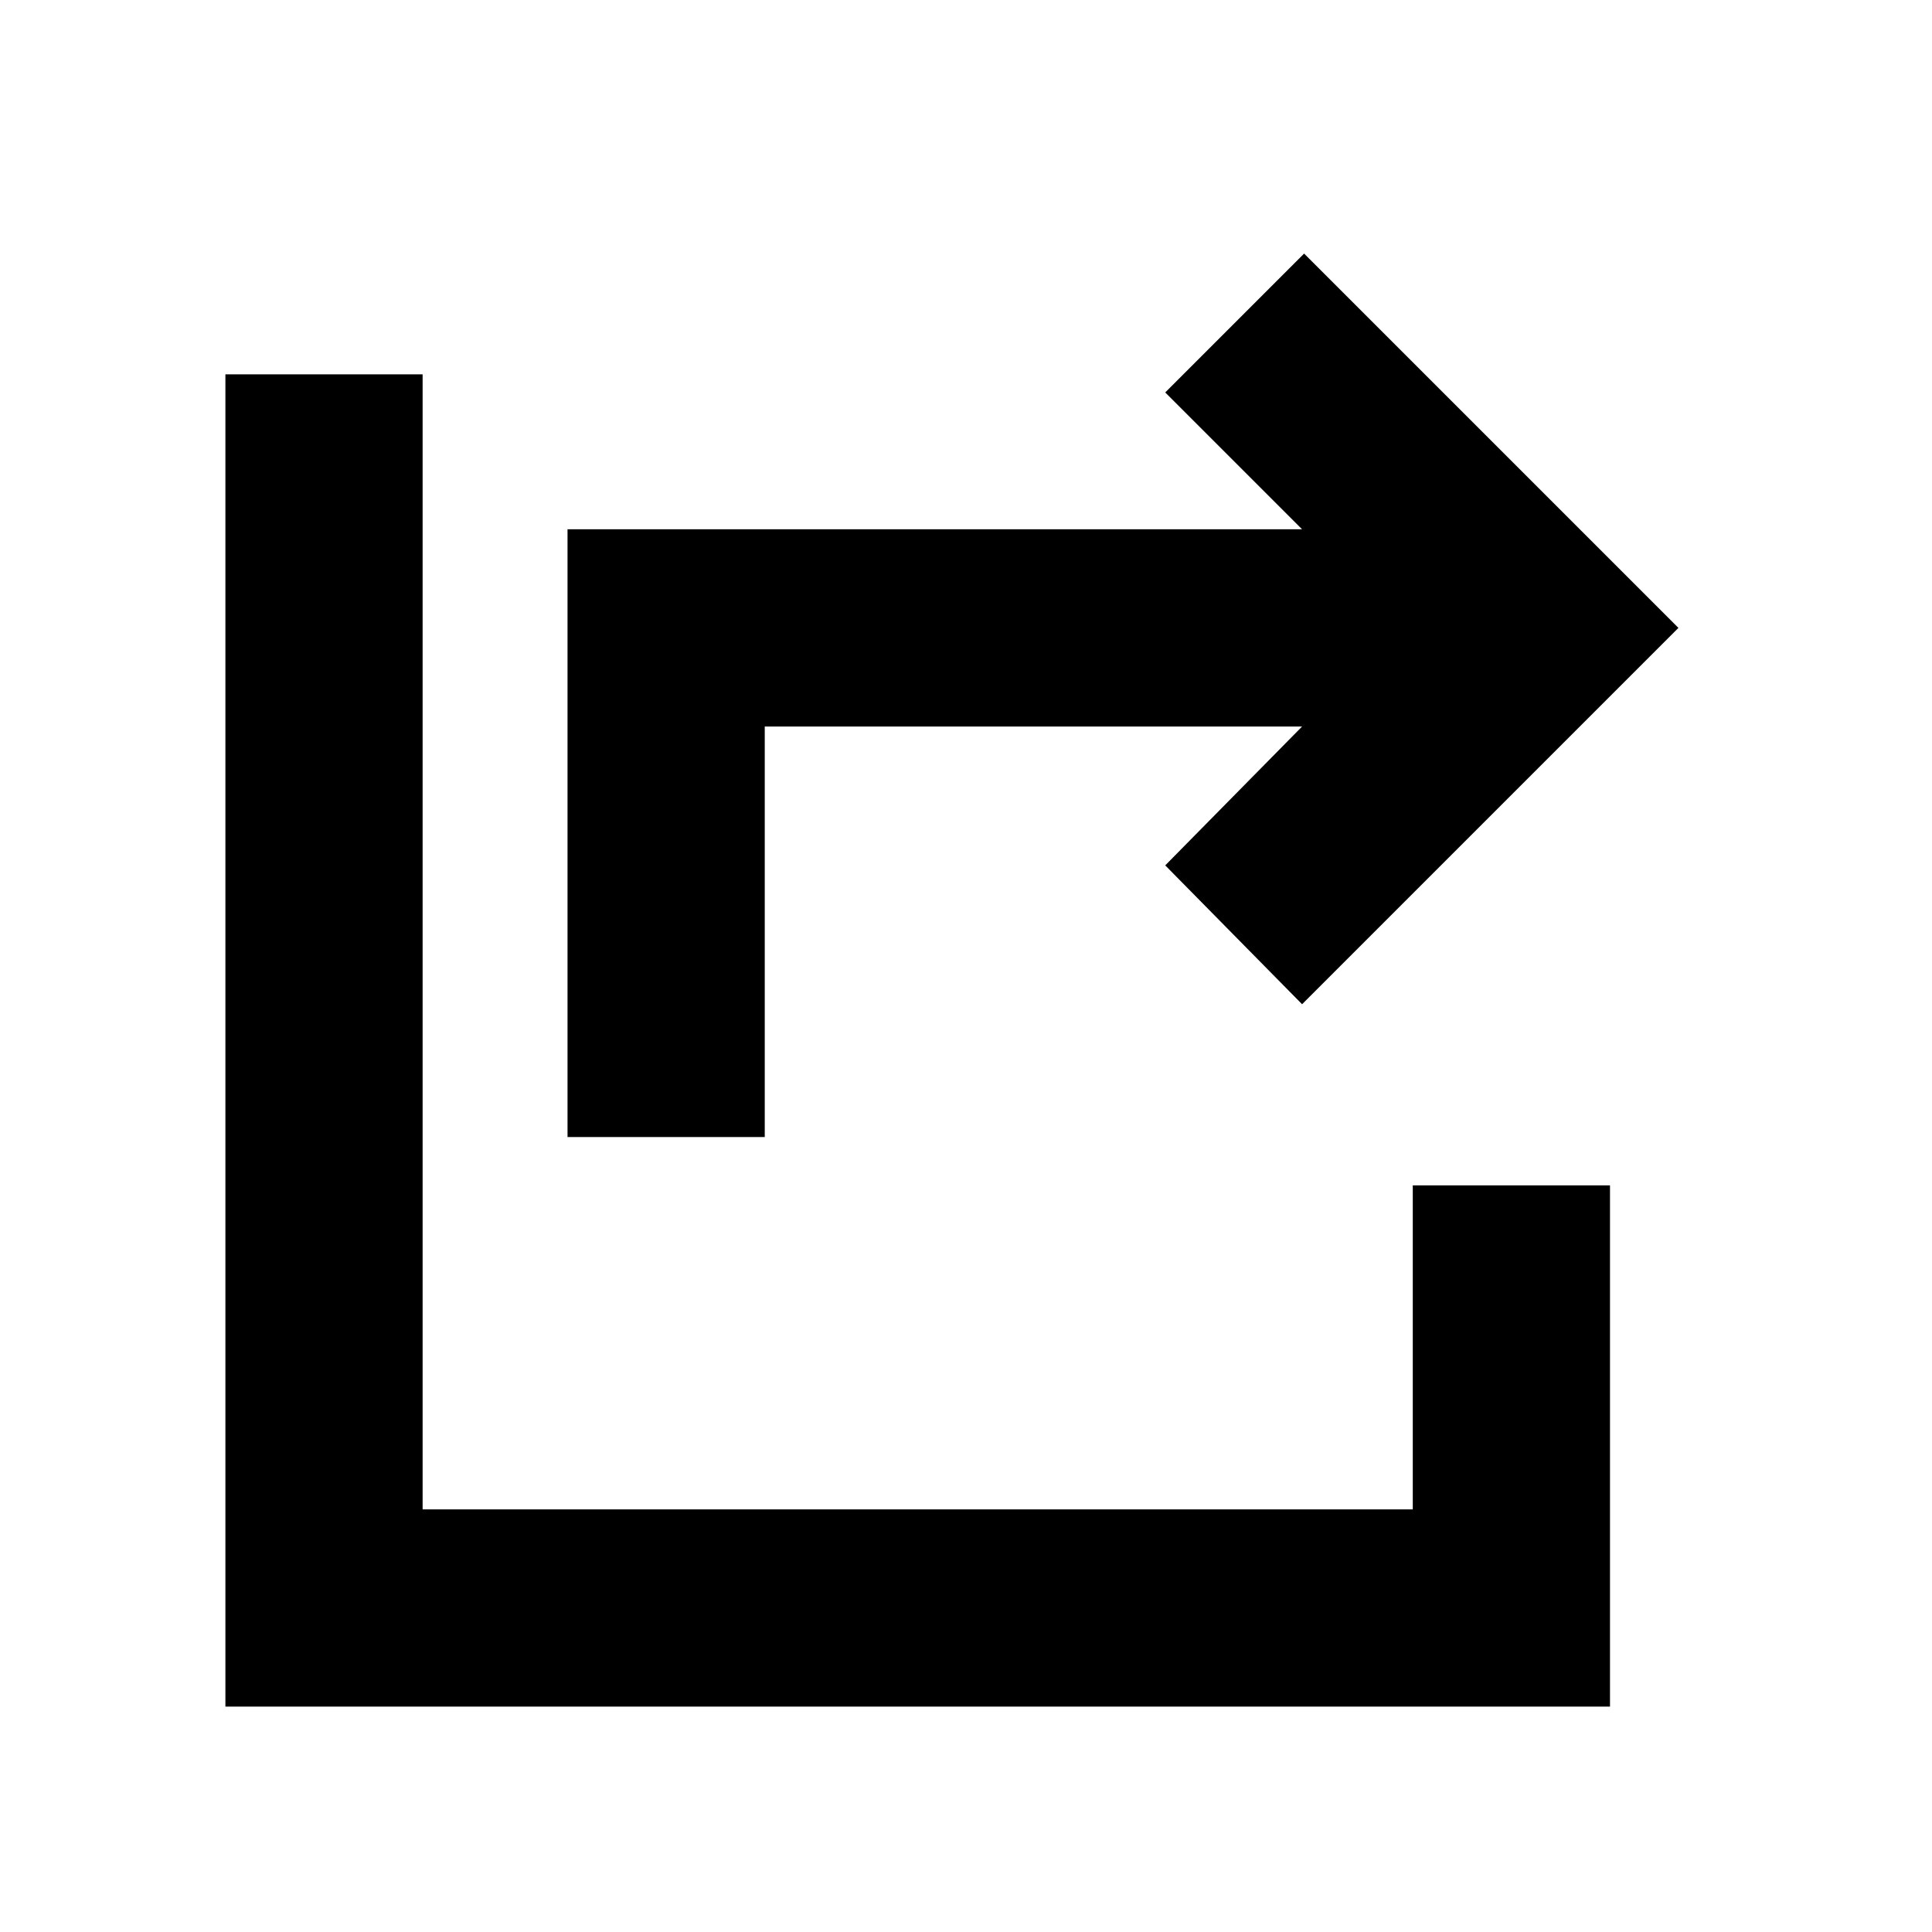 <svg xmlns="http://www.w3.org/2000/svg" height="20" viewBox="0 -960 960 960" width="20"><path d="M282-395v-302h365l-68-68 69-69 186 186-187 187-68-69 68-69H380v204h-98ZM112-112v-662h98v564h492v-161h98v259H112Z"/></svg>